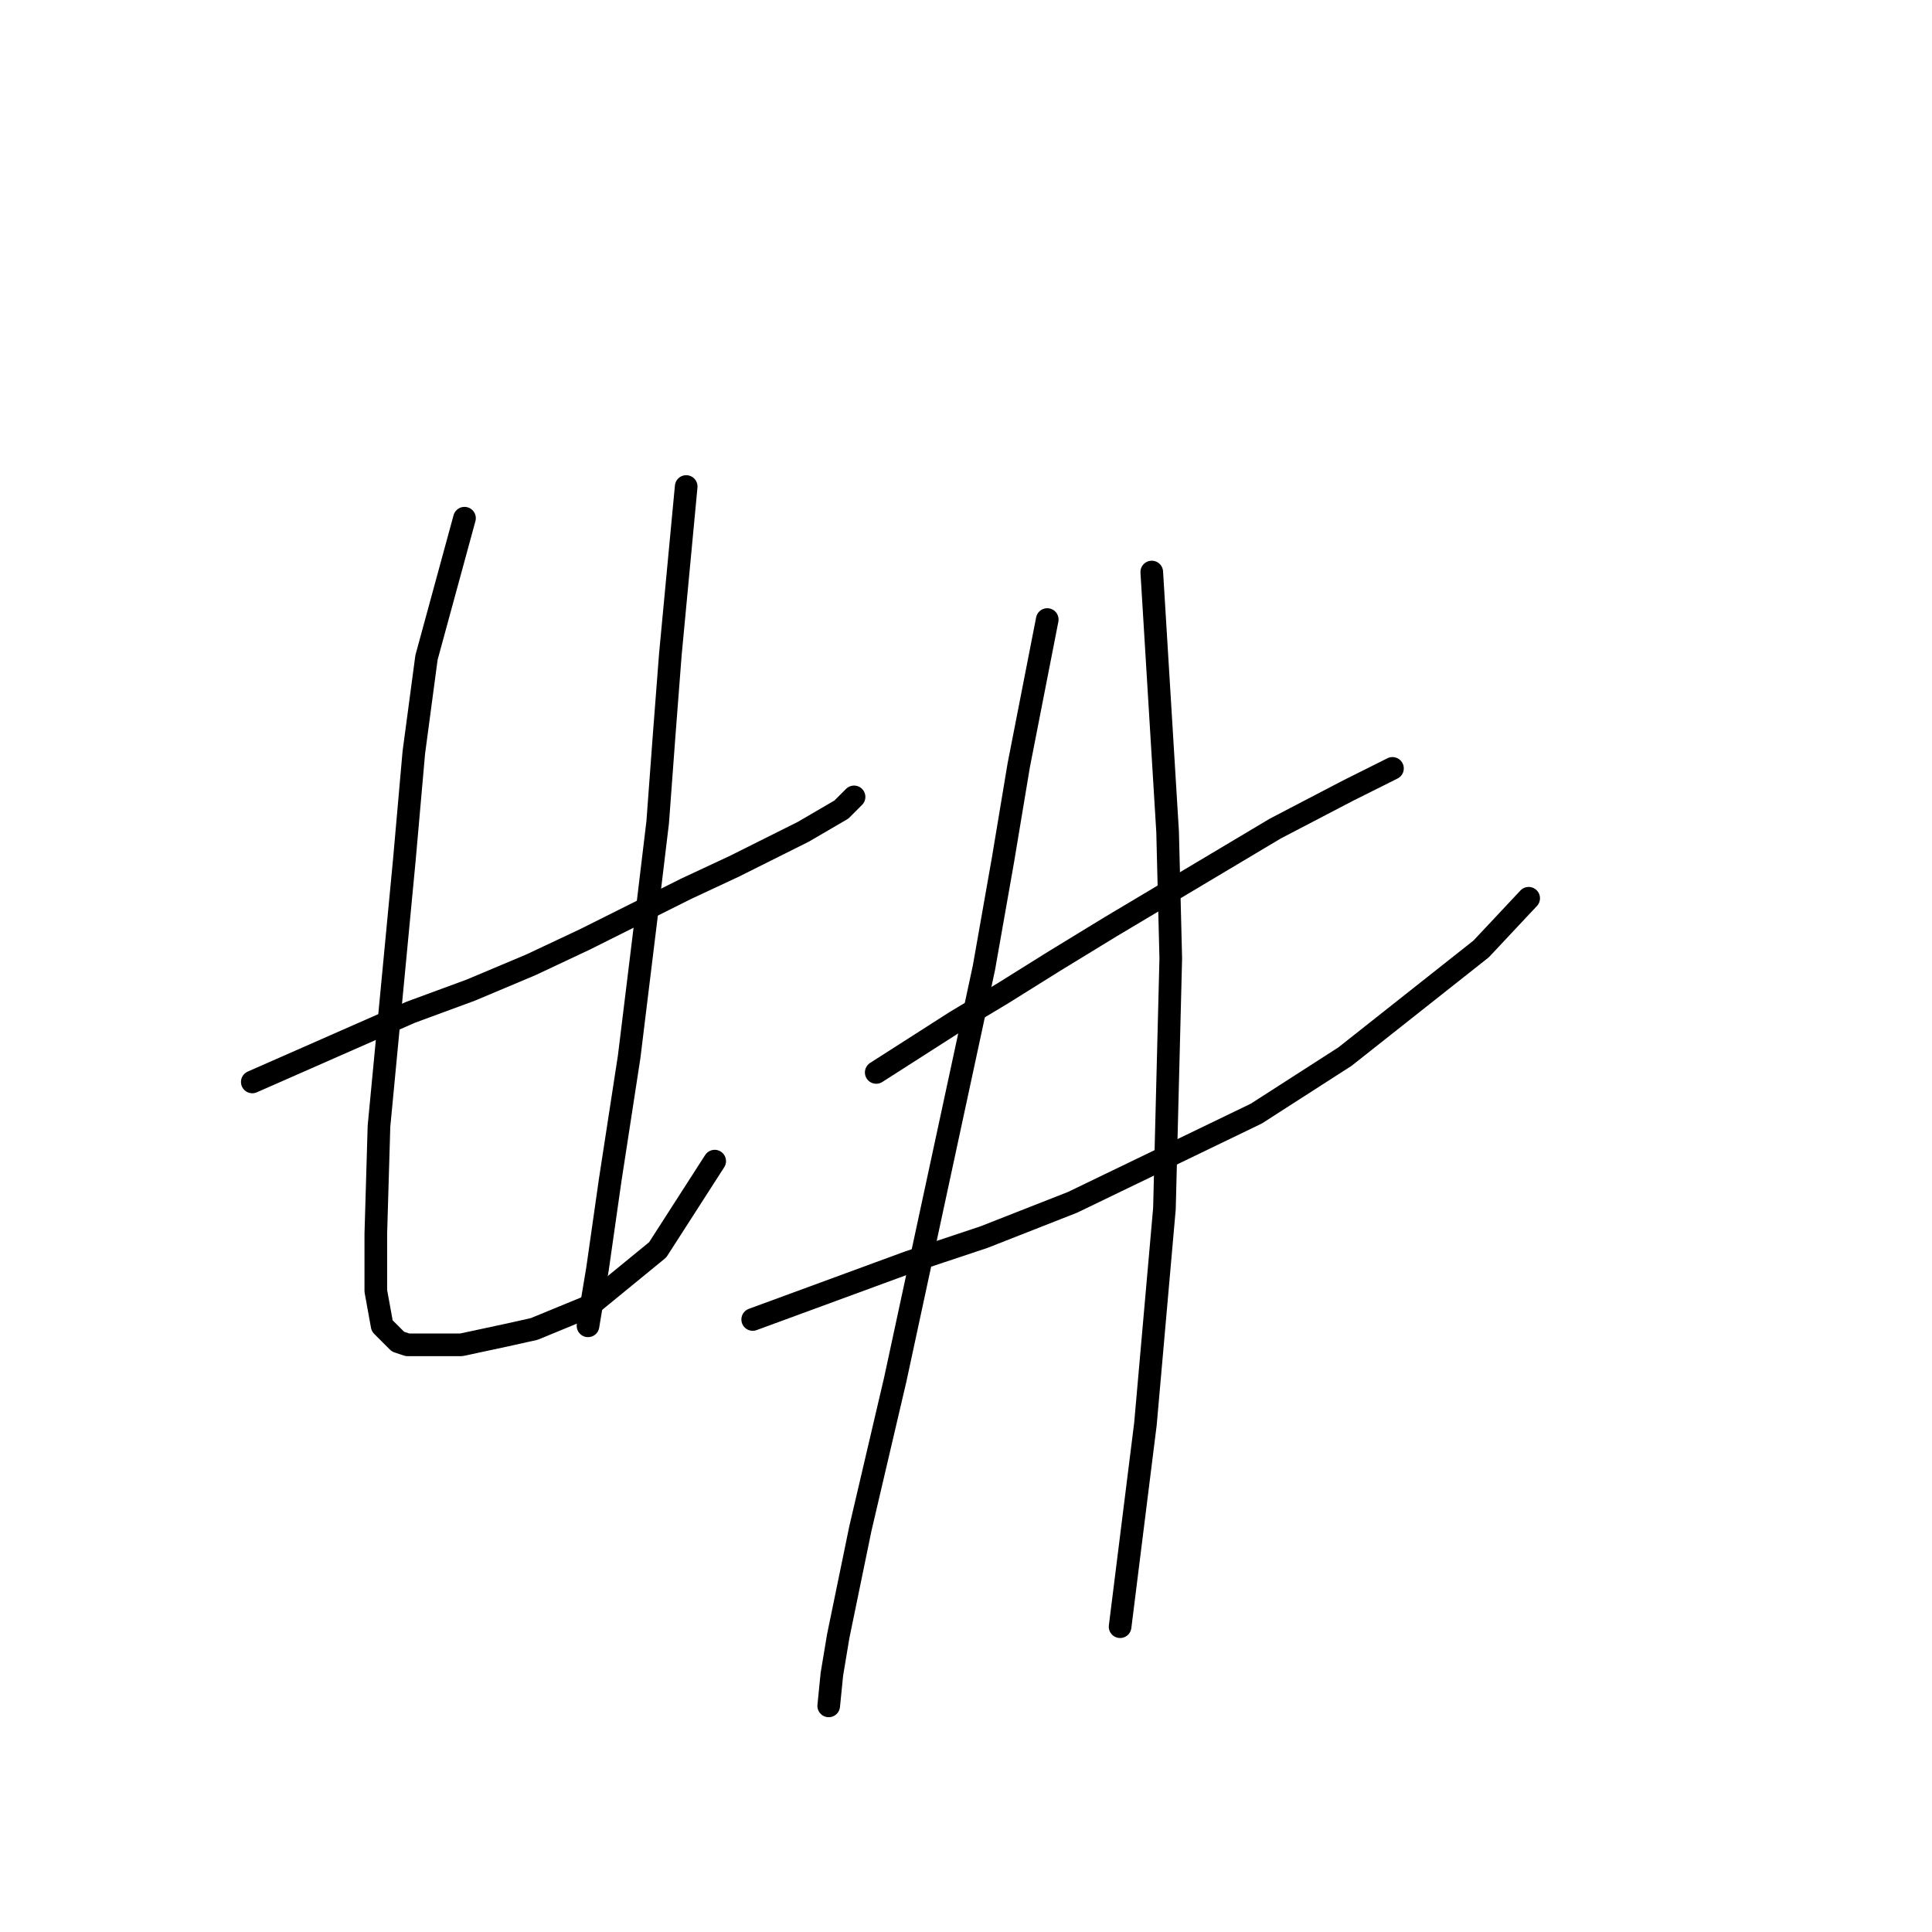 <?xml version="1.0" standalone="no"?>
    <svg width="256" height="256" xmlns="http://www.w3.org/2000/svg" version="1.1">
    <polyline stroke="black" stroke-width="3" stroke-linecap="round" fill="transparent" stroke-linejoin="round" points="33.43 143.363 54.413 134.131 62.387 131.193 70.361 127.836 77.495 124.478 90.924 117.764 97.219 114.826 106.452 110.21 111.488 107.272 113.167 105.593 113.167 105.593 " />
        <polyline stroke="black" stroke-width="3" stroke-linecap="round" fill="transparent" stroke-linejoin="round" points="61.548 68.663 56.512 87.128 54.833 99.718 53.574 113.987 50.217 149.239 49.797 163.507 49.797 171.061 50.636 175.678 52.735 177.776 53.994 178.196 61.128 178.196 67.003 176.937 70.78 176.097 77.915 173.16 87.147 165.606 94.701 153.855 94.701 153.855 " />
        <polyline stroke="black" stroke-width="3" stroke-linecap="round" fill="transparent" stroke-linejoin="round" points="90.924 64.466 88.826 86.708 87.987 97.62 87.147 108.951 85.888 119.442 83.37 140.006 80.852 156.373 79.174 168.124 77.915 175.678 77.915 175.678 " />
        <polyline stroke="black" stroke-width="3" stroke-linecap="round" fill="transparent" stroke-linejoin="round" points="116.104 142.104 126.596 135.39 132.891 131.613 139.606 127.416 147.16 122.8 168.982 109.79 178.635 104.754 184.51 101.816 184.51 101.816 " />
        <polyline stroke="black" stroke-width="3" stroke-linecap="round" fill="transparent" stroke-linejoin="round" points="99.737 174.838 120.301 167.284 130.373 163.927 142.124 159.311 166.464 147.56 178.215 140.006 196.261 125.737 202.556 119.023 202.556 119.023 " />
        <polyline stroke="black" stroke-width="3" stroke-linecap="round" fill="transparent" stroke-linejoin="round" points="138.766 82.092 134.989 101.397 132.891 113.987 130.373 128.255 118.622 182.812 114.006 202.536 111.068 216.805 110.229 221.841 109.809 226.038 109.809 226.038 " />
        <polyline stroke="black" stroke-width="3" stroke-linecap="round" fill="transparent" stroke-linejoin="round" points="152.615 75.797 154.714 110.21 155.133 126.996 154.294 160.15 151.776 188.687 148.419 215.546 148.419 215.546 " />
        </svg>